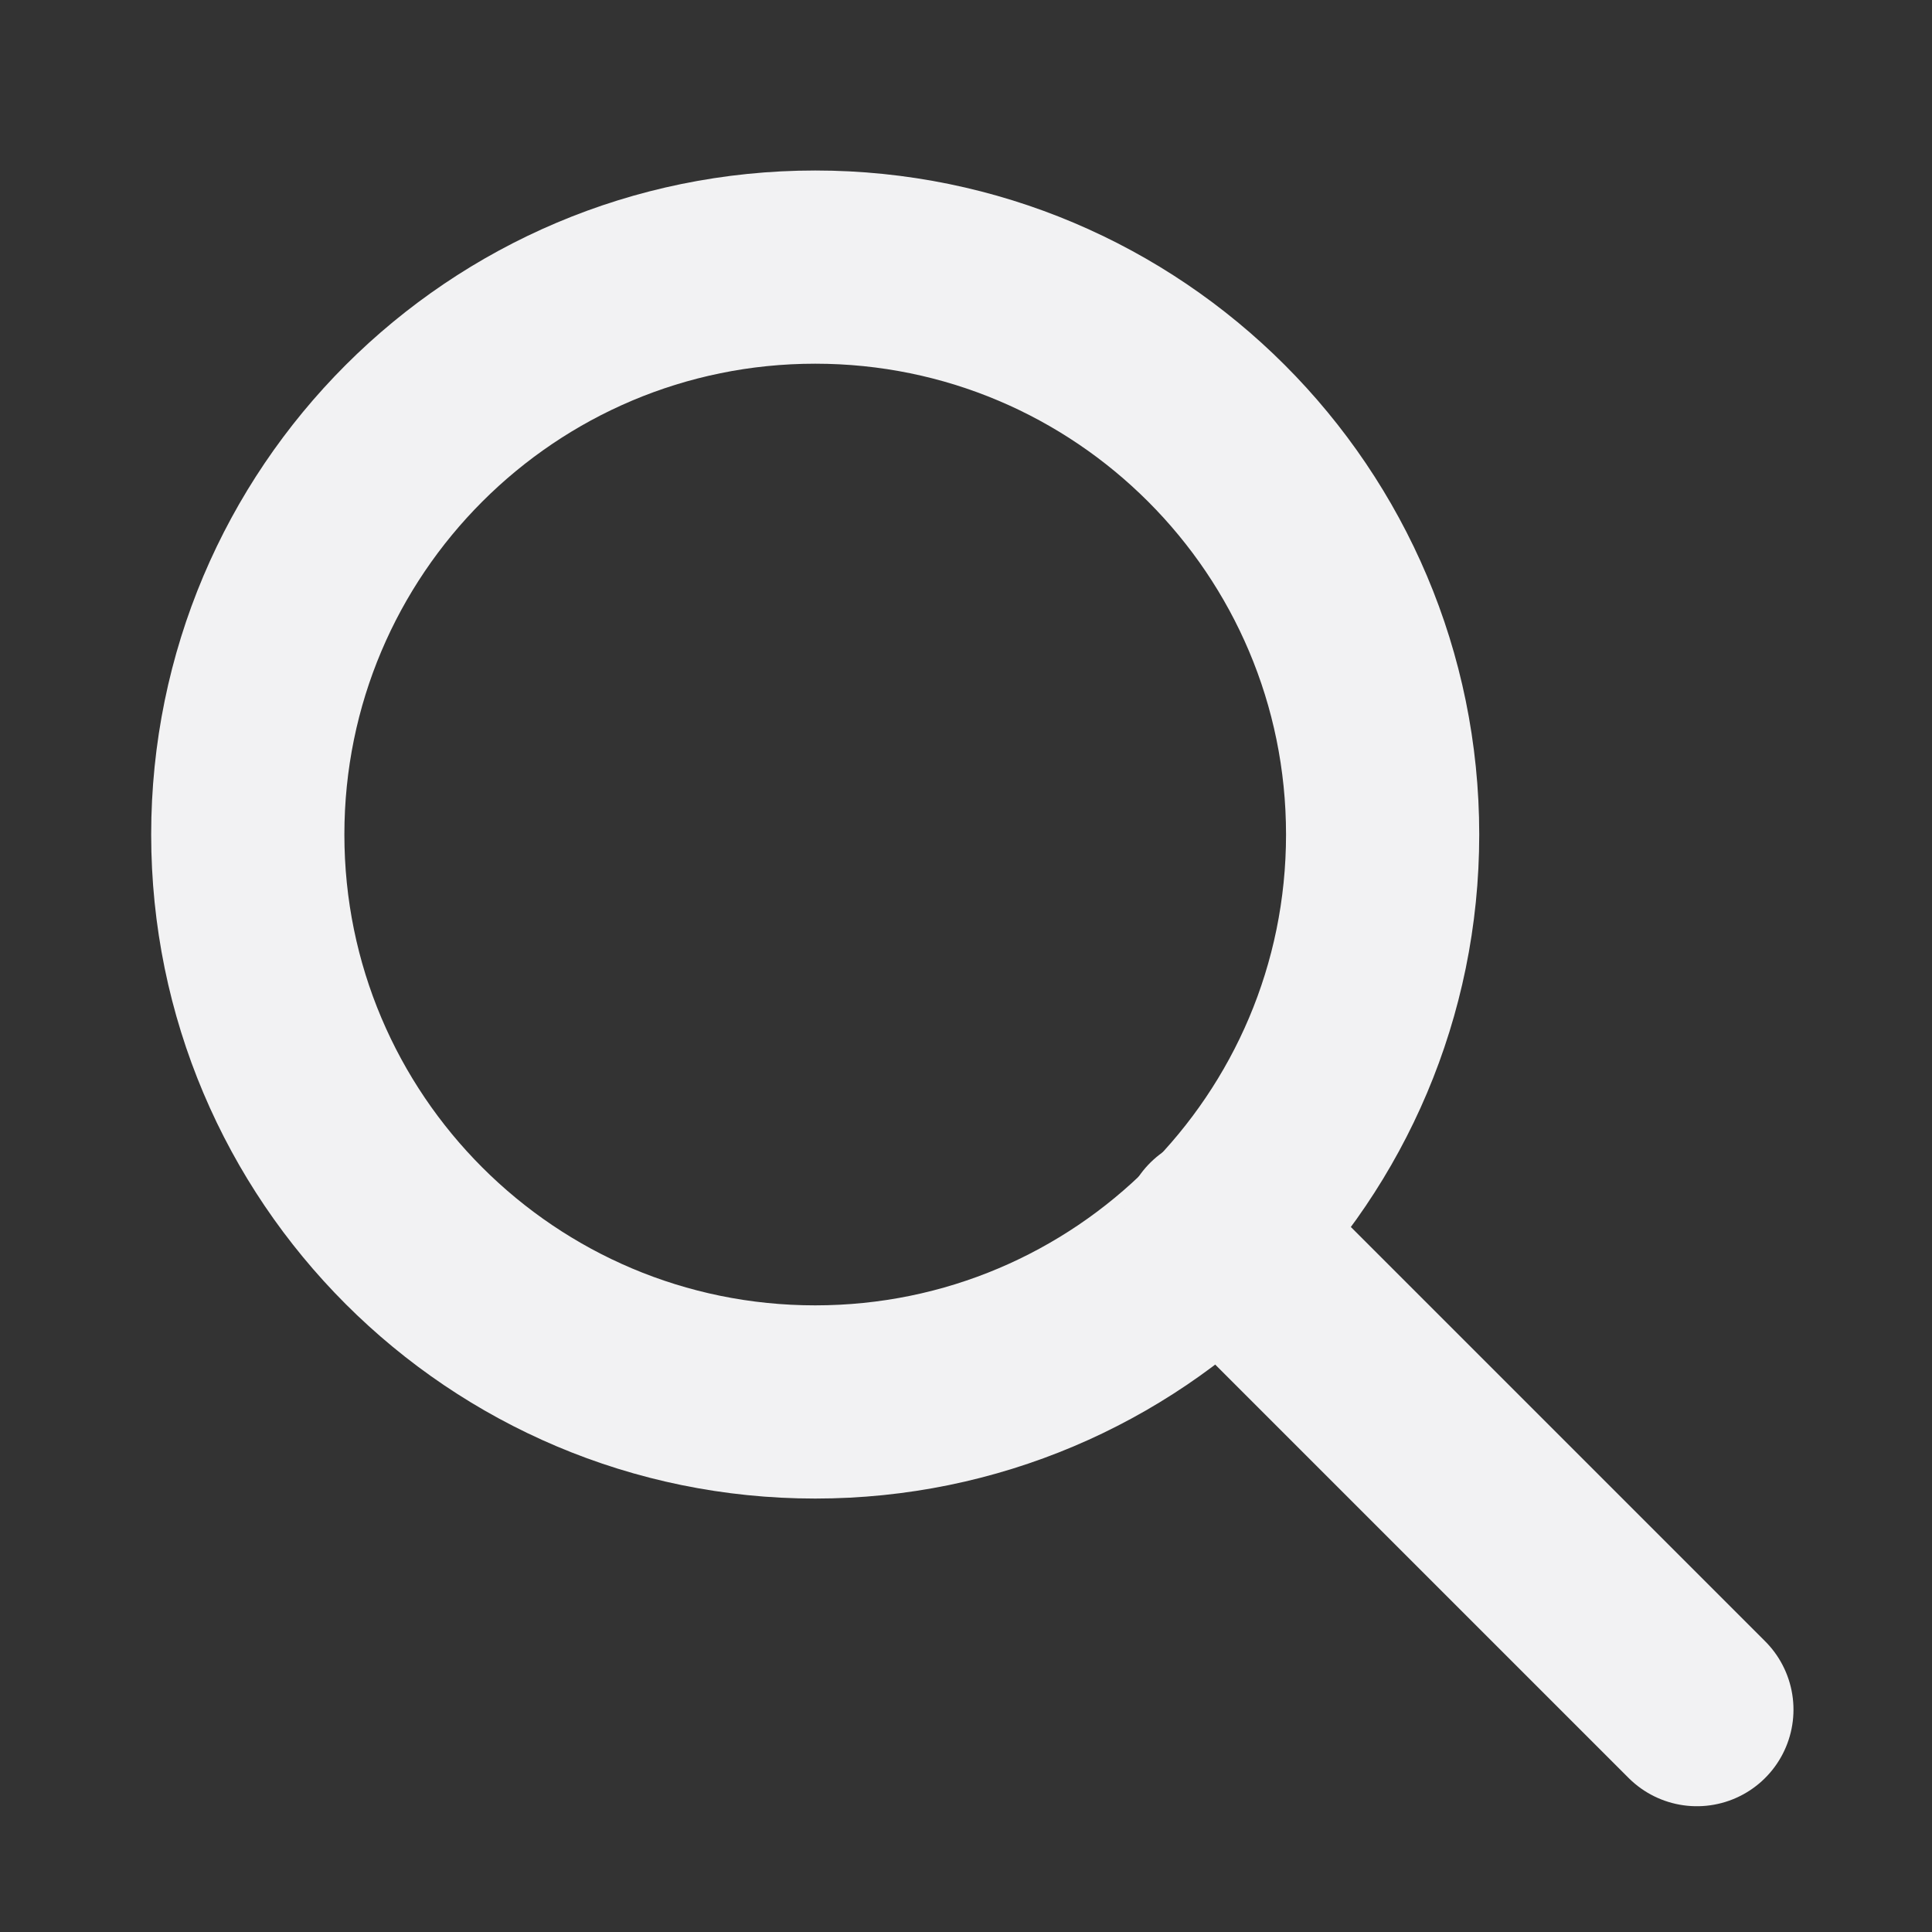 <svg width="20" height="20" viewBox="0 0 20 20" fill="none" xmlns="http://www.w3.org/2000/svg">
<rect x="0" y="0" width="20" height="20" fill="#333333" stroke="none"/>
<path d="M8.439 14.513C11.683 14.513 14.313 11.883 14.313 8.639C14.313 5.395 11.683 2.765 8.439 2.765C5.195 2.765 2.565 5.395 2.565 8.639C2.565 11.883 5.195 14.513 8.439 14.513Z" stroke="#F2F2F3" stroke-width="2" stroke-linecap="round" stroke-linejoin="round"/>
<path d="M12.613 12.745L17.566 17.698" stroke="#F2F2F3" stroke-width="2" stroke-linecap="round" stroke-linejoin="round"/>
</svg>
